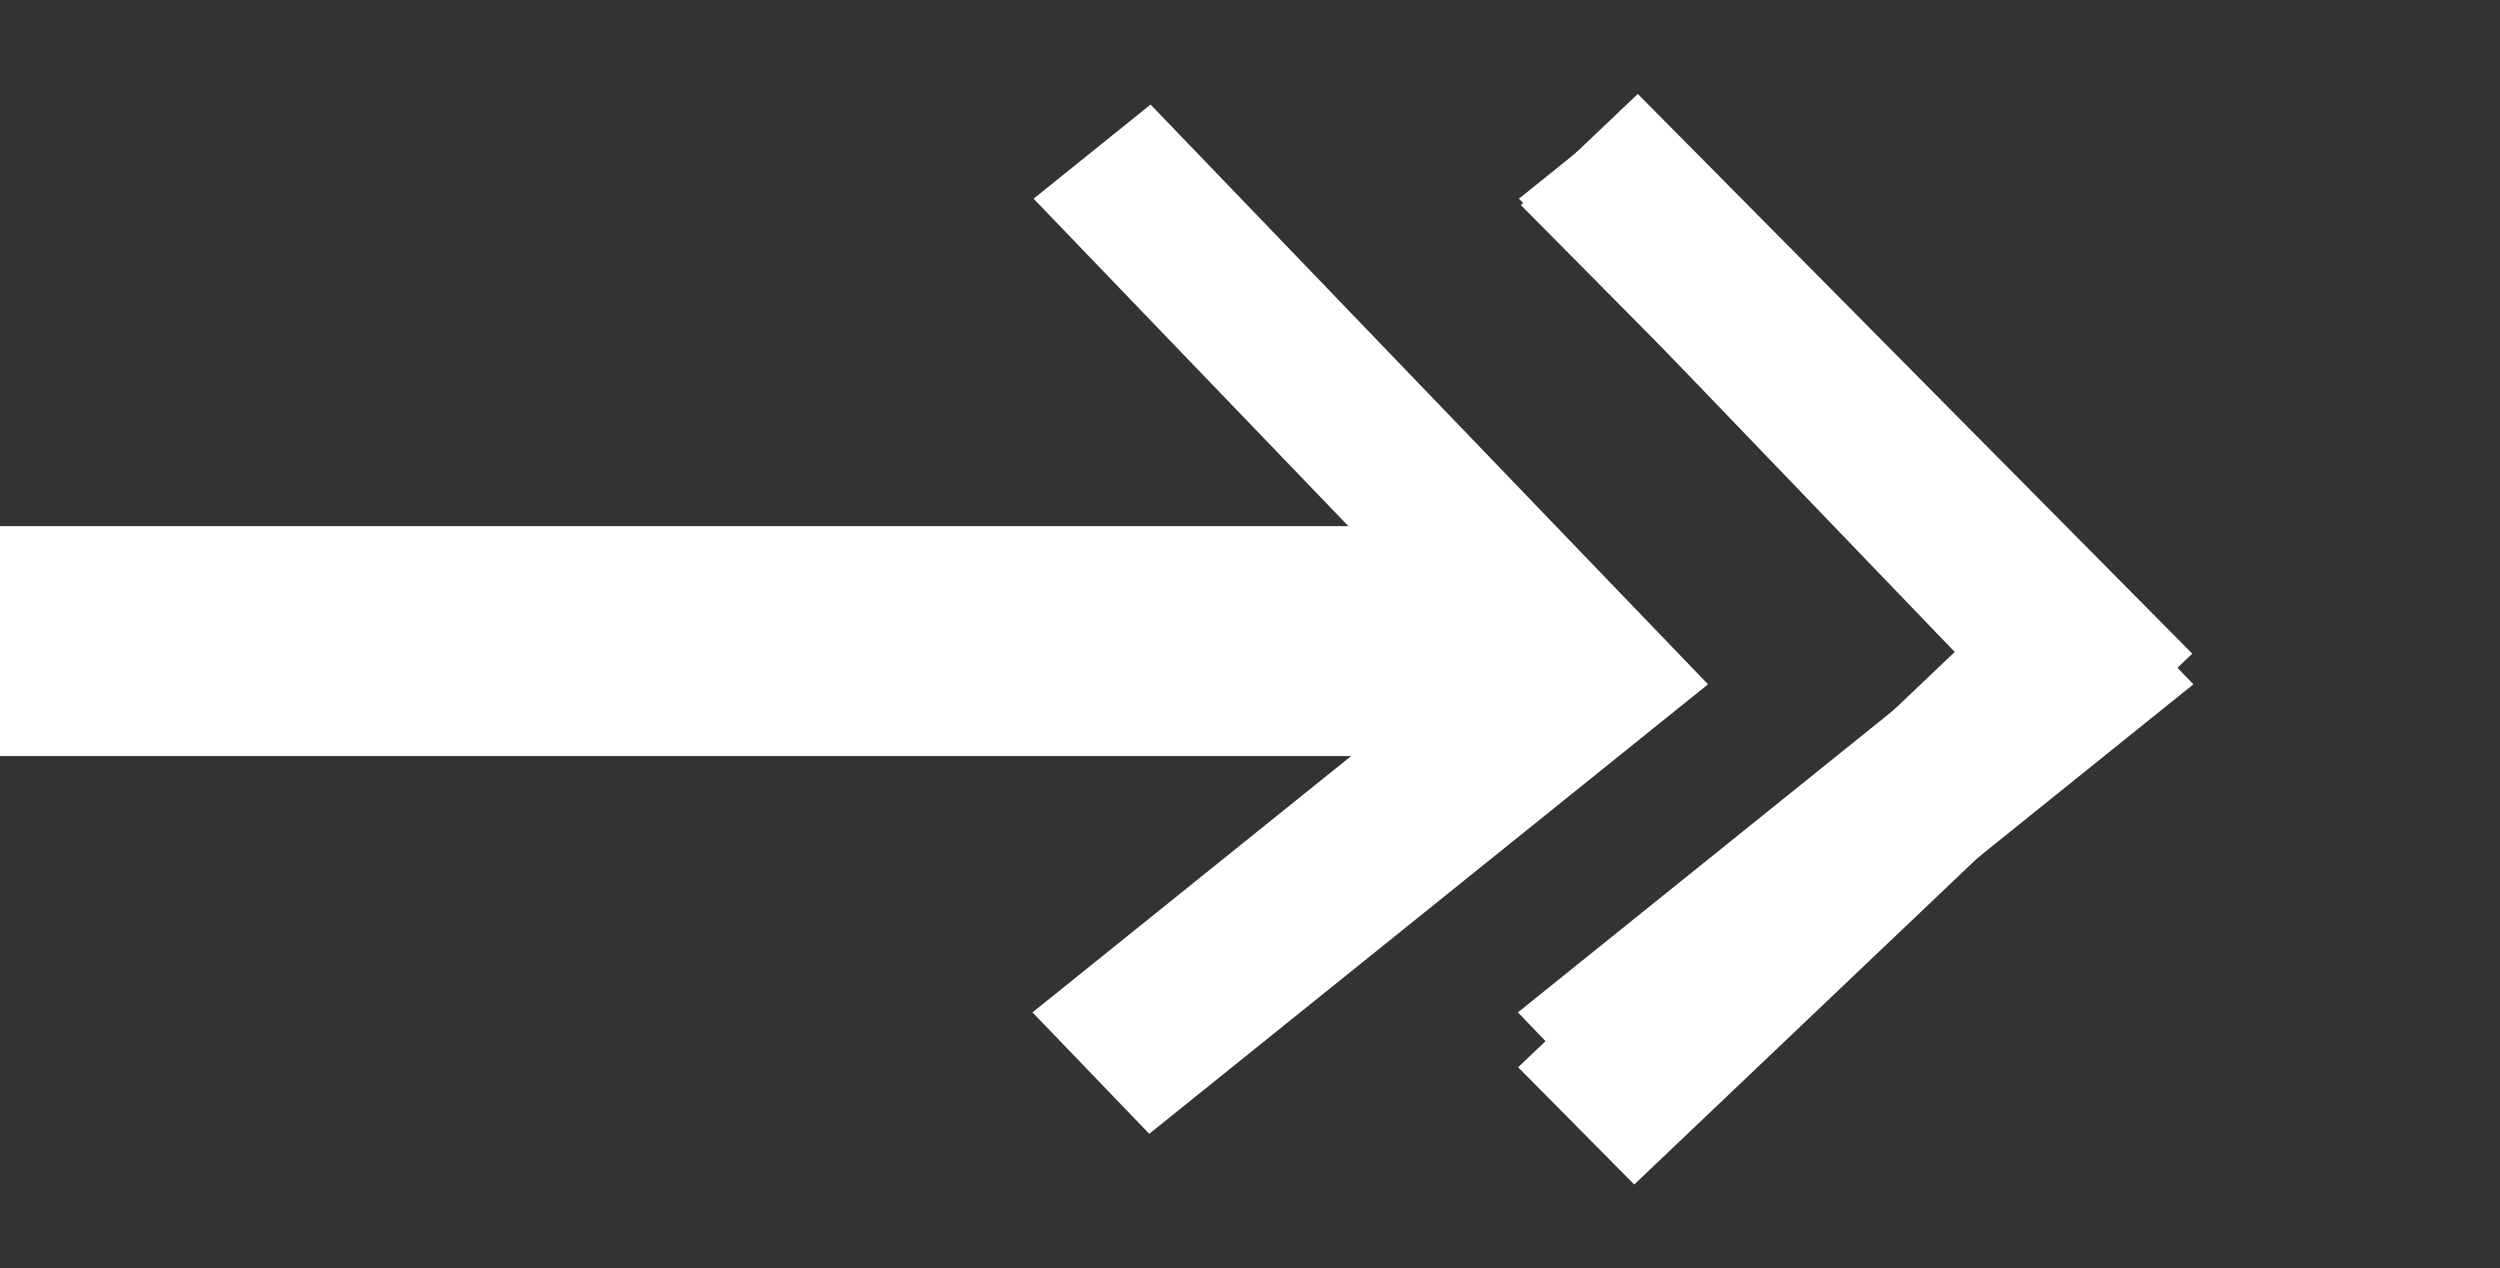 <svg width="69" height="35" viewBox="0 0 69 35" fill="none" xmlns="http://www.w3.org/2000/svg">
<rect x="0" y="0" width="69" height="35" fill="#333333" stroke="none"/>
<mask id="mask0_392_6" style="mask-type:luminance" maskUnits="userSpaceOnUse" x="21" y="1" width="34" height="34">
<path d="M21.152 32.115L21.204 1.126L54.501 3.485L54.449 34.474L21.152 32.115Z" fill="white"/>
</mask>
<g mask="url(#mask0_392_6)">
<path d="M47.141 18.887L31.719 31.293L28.497 27.942L40.689 18.134L28.527 5.484L31.756 2.886L47.141 18.887Z" fill="white"/>
</g>
<path d="M60.507 18.041L45.105 32.692L41.9 29.456L54.077 17.874L41.977 5.661L45.203 2.593L60.507 18.041Z" fill="white"/>
<mask id="mask1_392_6" style="mask-type:luminance" maskUnits="userSpaceOnUse" x="34" y="1" width="34" height="34">
<path d="M34.548 32.115L34.6 1.126L67.897 3.485L67.846 34.474L34.548 32.115Z" fill="white"/>
</mask>
<g mask="url(#mask1_392_6)">
<path d="M60.537 18.887L45.115 31.293L41.894 27.942L54.086 18.134L41.923 5.484L45.153 2.886L60.537 18.887Z" fill="white"/>
</g>
<rect y="14.522" width="41.599" height="6.346" fill="white"/>
</svg>
